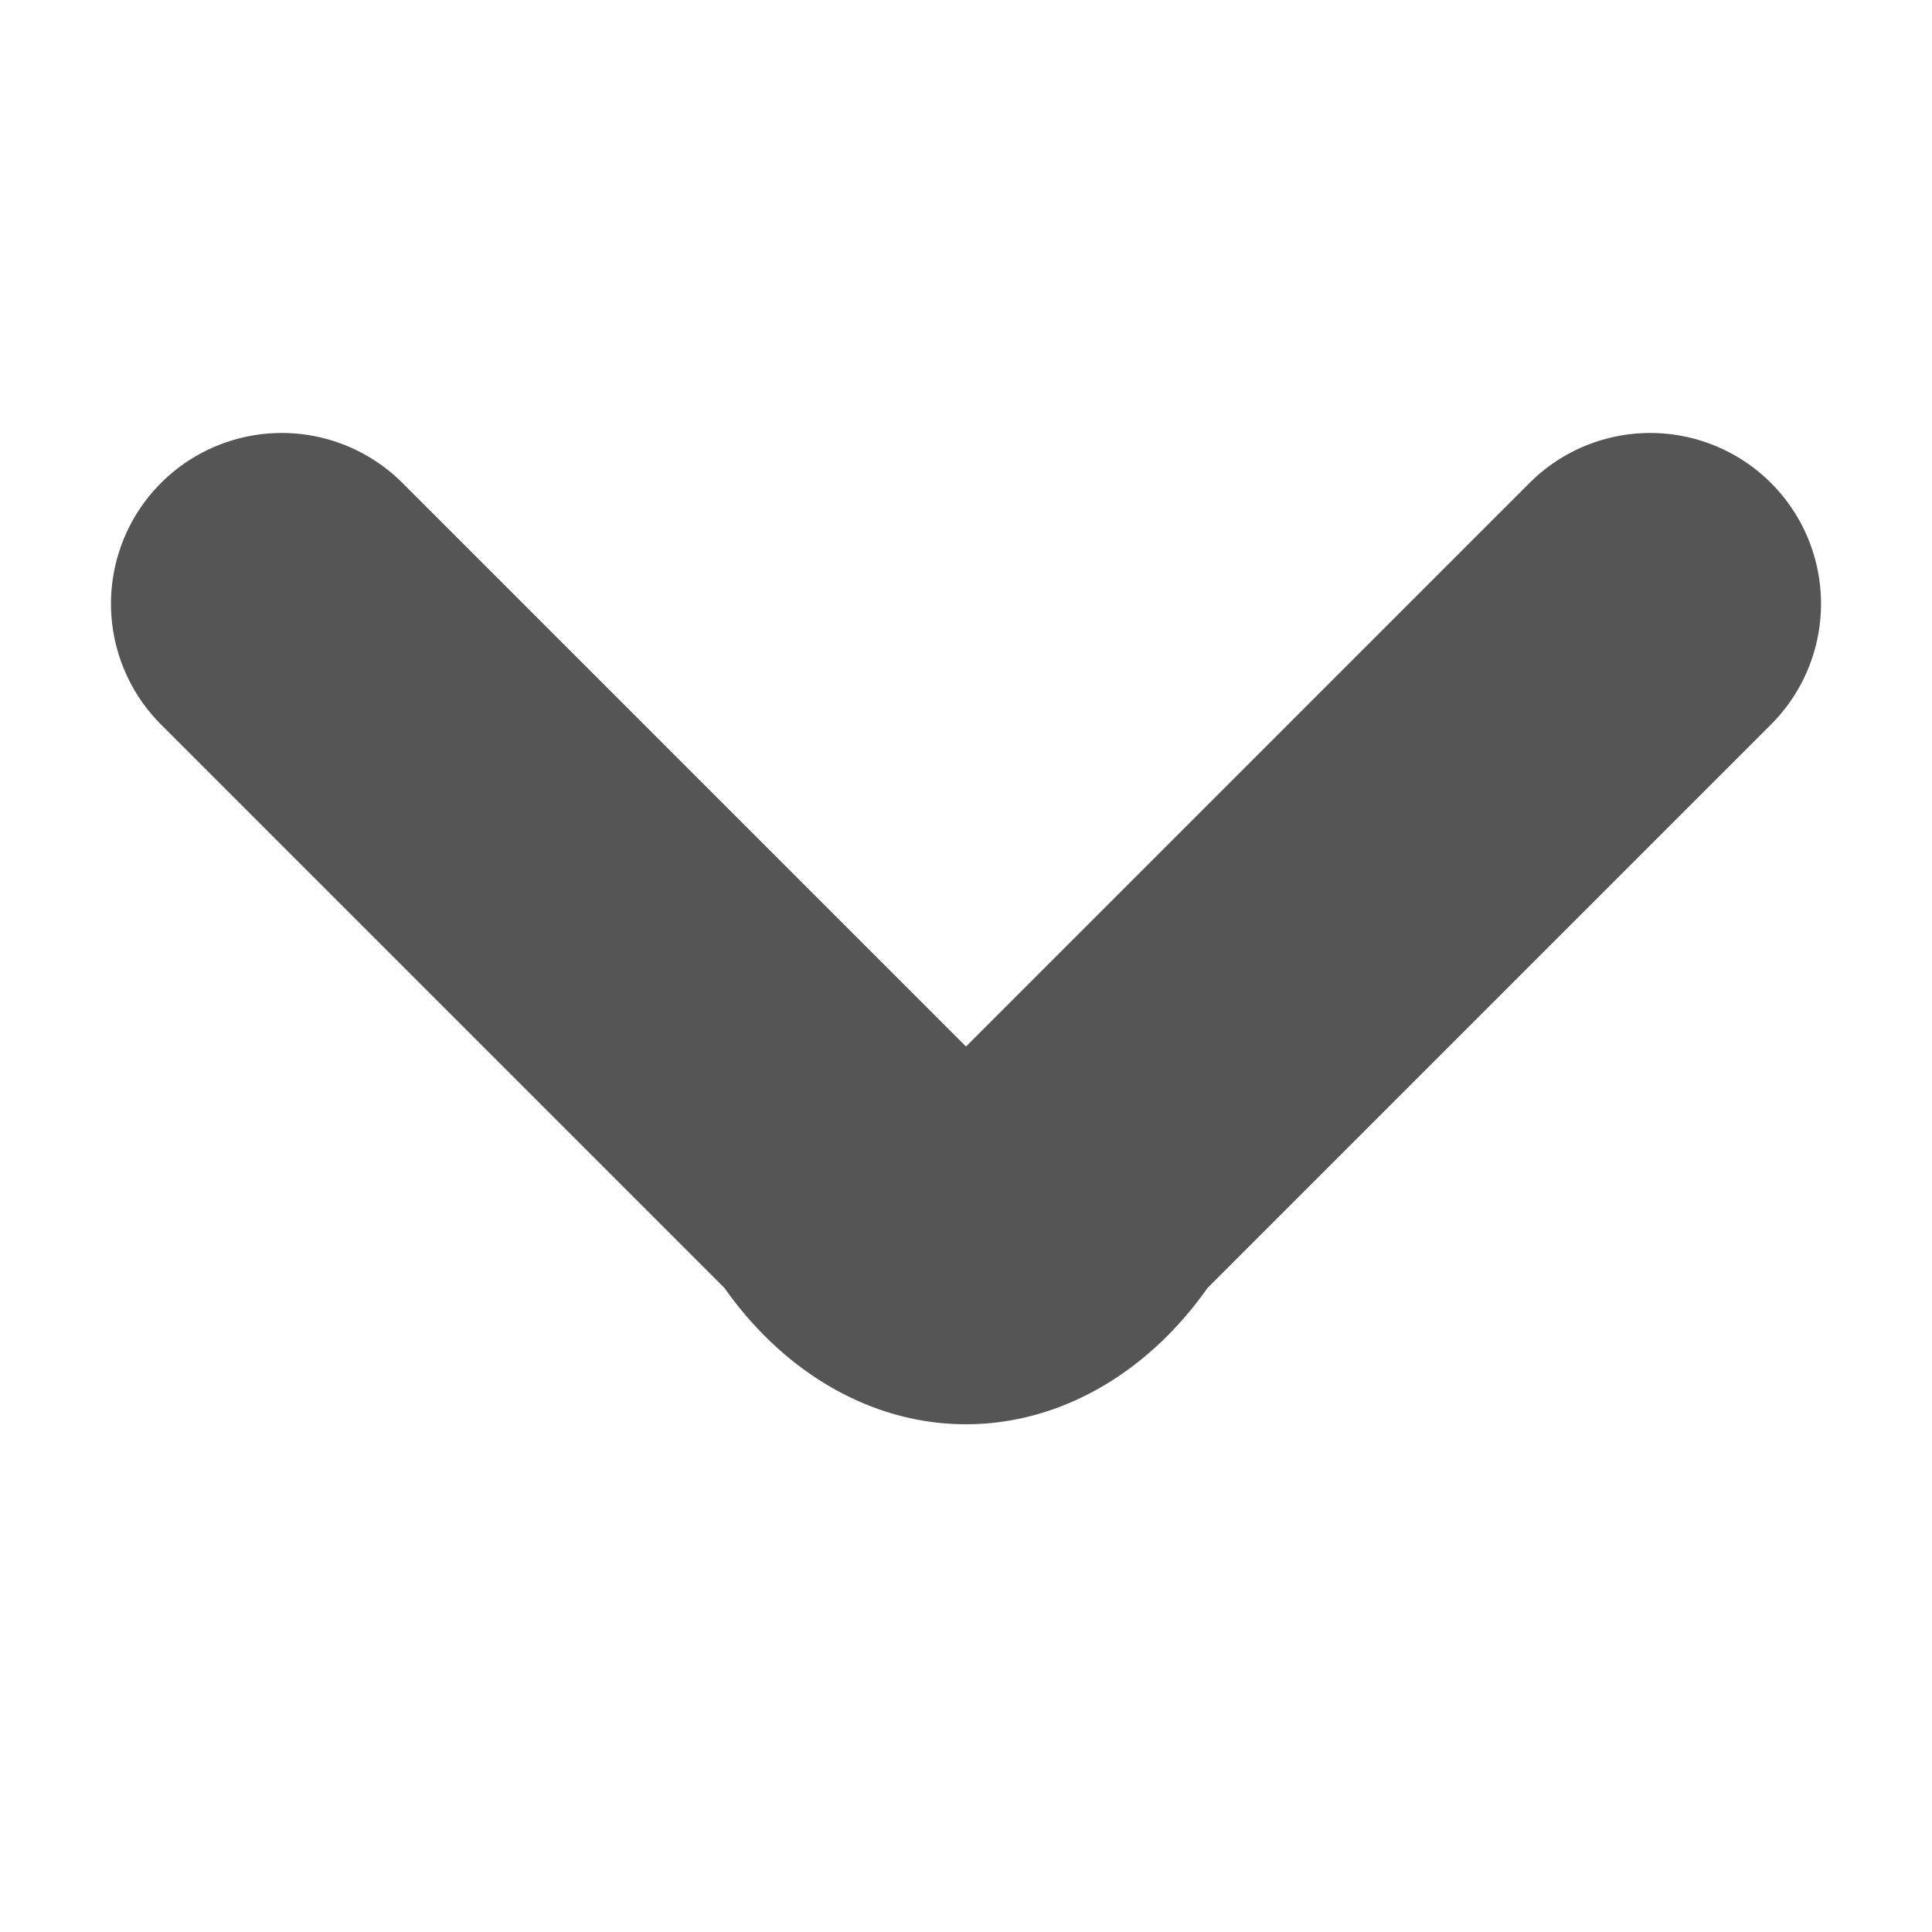 <svg xmlns="http://www.w3.org/2000/svg" height="600" width="600" style="fill: #555555;">
  <path d="M 50 225 A 25 25 0 1 1 125 150 L 300 325 L 475 150 A 25 25 0 1 1 550 225 L 375 400 A 100 125 0 0 1 225 400 Z" />
</svg>
